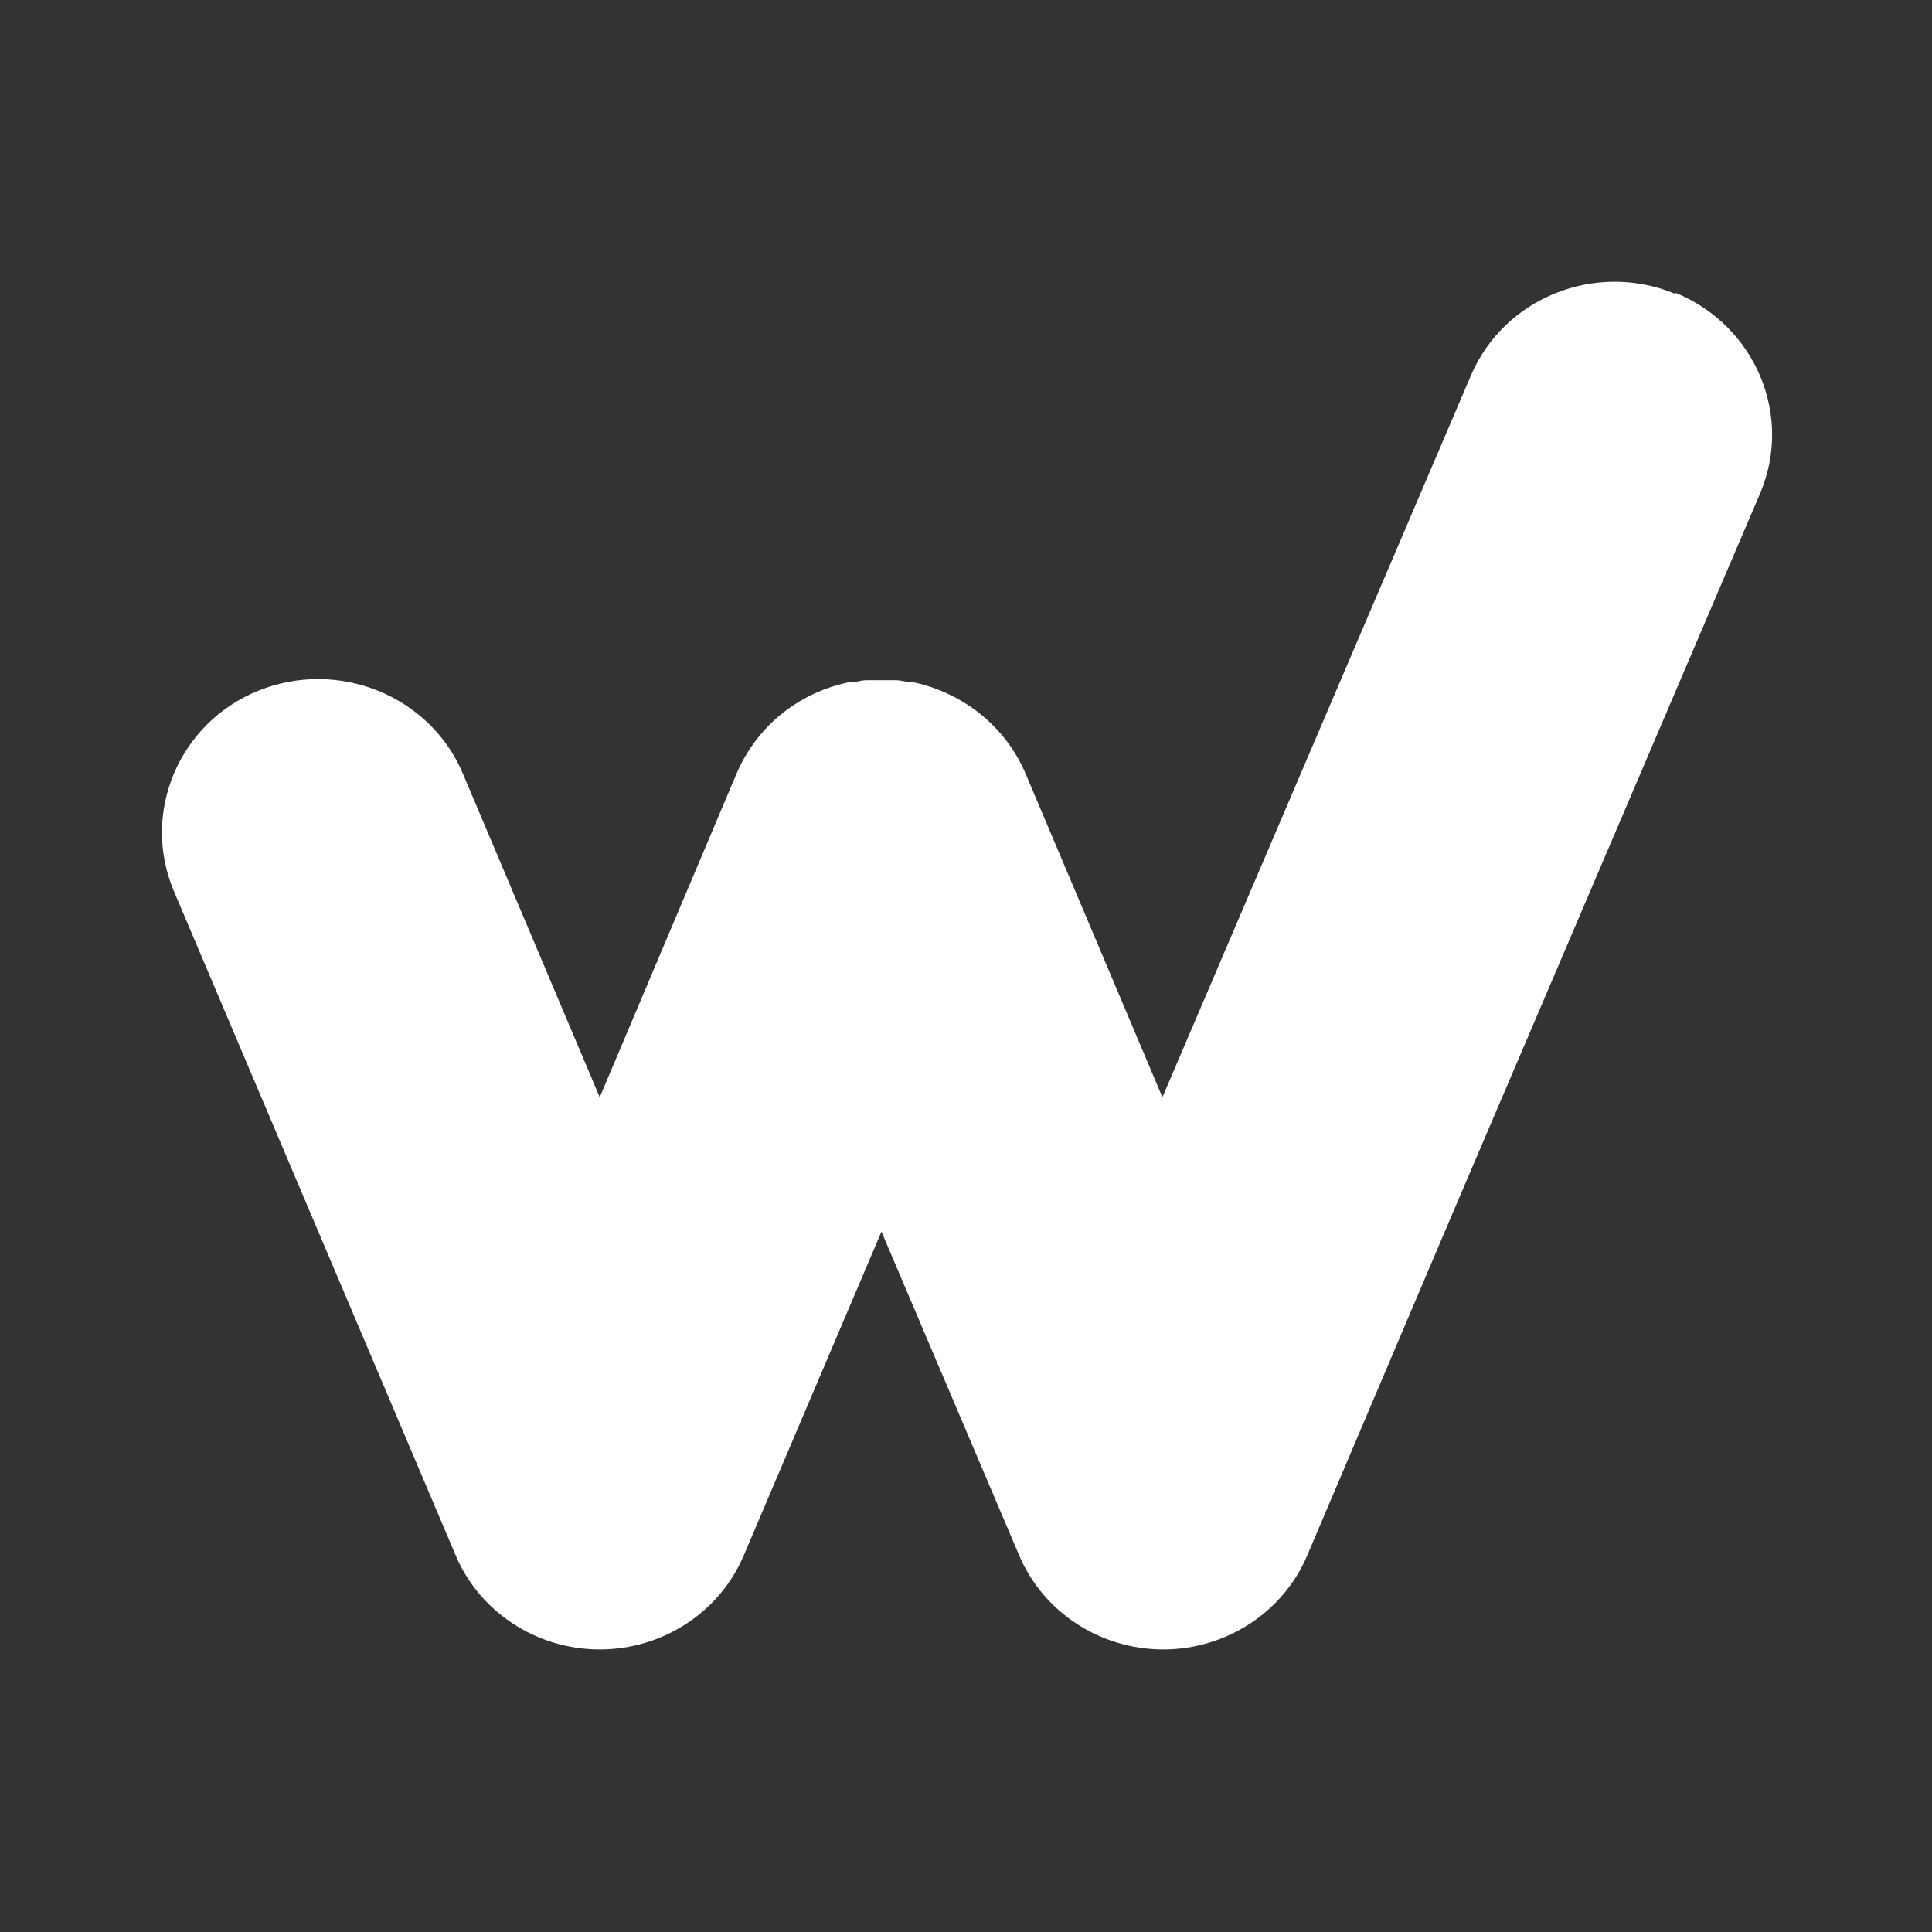 <?xml version="1.0" encoding="UTF-8"?><svg xmlns="http://www.w3.org/2000/svg" viewBox="0 0 24 24"><rect x="0" y="0" width="24" height="24" fill="#333333" stroke="none"/><defs><style>.cls-1{fill:#fff;}.cls-2{fill:none;}</style></defs><g id="Capa_19"><path class="cls-1" d="m20.81,3.65c-.99-.41-2.13.05-2.54,1.02l-3.83,8.96-1.7-4.02c-.26-.61-.81-1.02-1.42-1.14,0,0-.02,0-.03,0-.05,0-.1-.02-.16-.02-.02,0-.05,0-.07,0-.04,0-.08,0-.12,0-.03,0-.06,0-.09,0-.03,0-.06,0-.09,0-.04,0-.08.01-.13.02-.02,0-.04,0-.06,0-.62.12-1.16.53-1.42,1.14l-1.7,4.02-1.7-4.02c-.41-.97-1.55-1.43-2.54-1.03-.99.4-1.46,1.52-1.05,2.49l3.5,8.25c.3.71,1.01,1.17,1.79,1.17s1.49-.46,1.79-1.17l1.71-4.02,1.71,4.02c.3.71,1.01,1.17,1.79,1.17s1.49-.46,1.79-1.17l1.75-4.12,3.87-9.06c.42-.97-.05-2.09-1.04-2.5Z"/></g><g id="Deportes"><rect class="cls-2" width="24" height="24"/></g></svg>